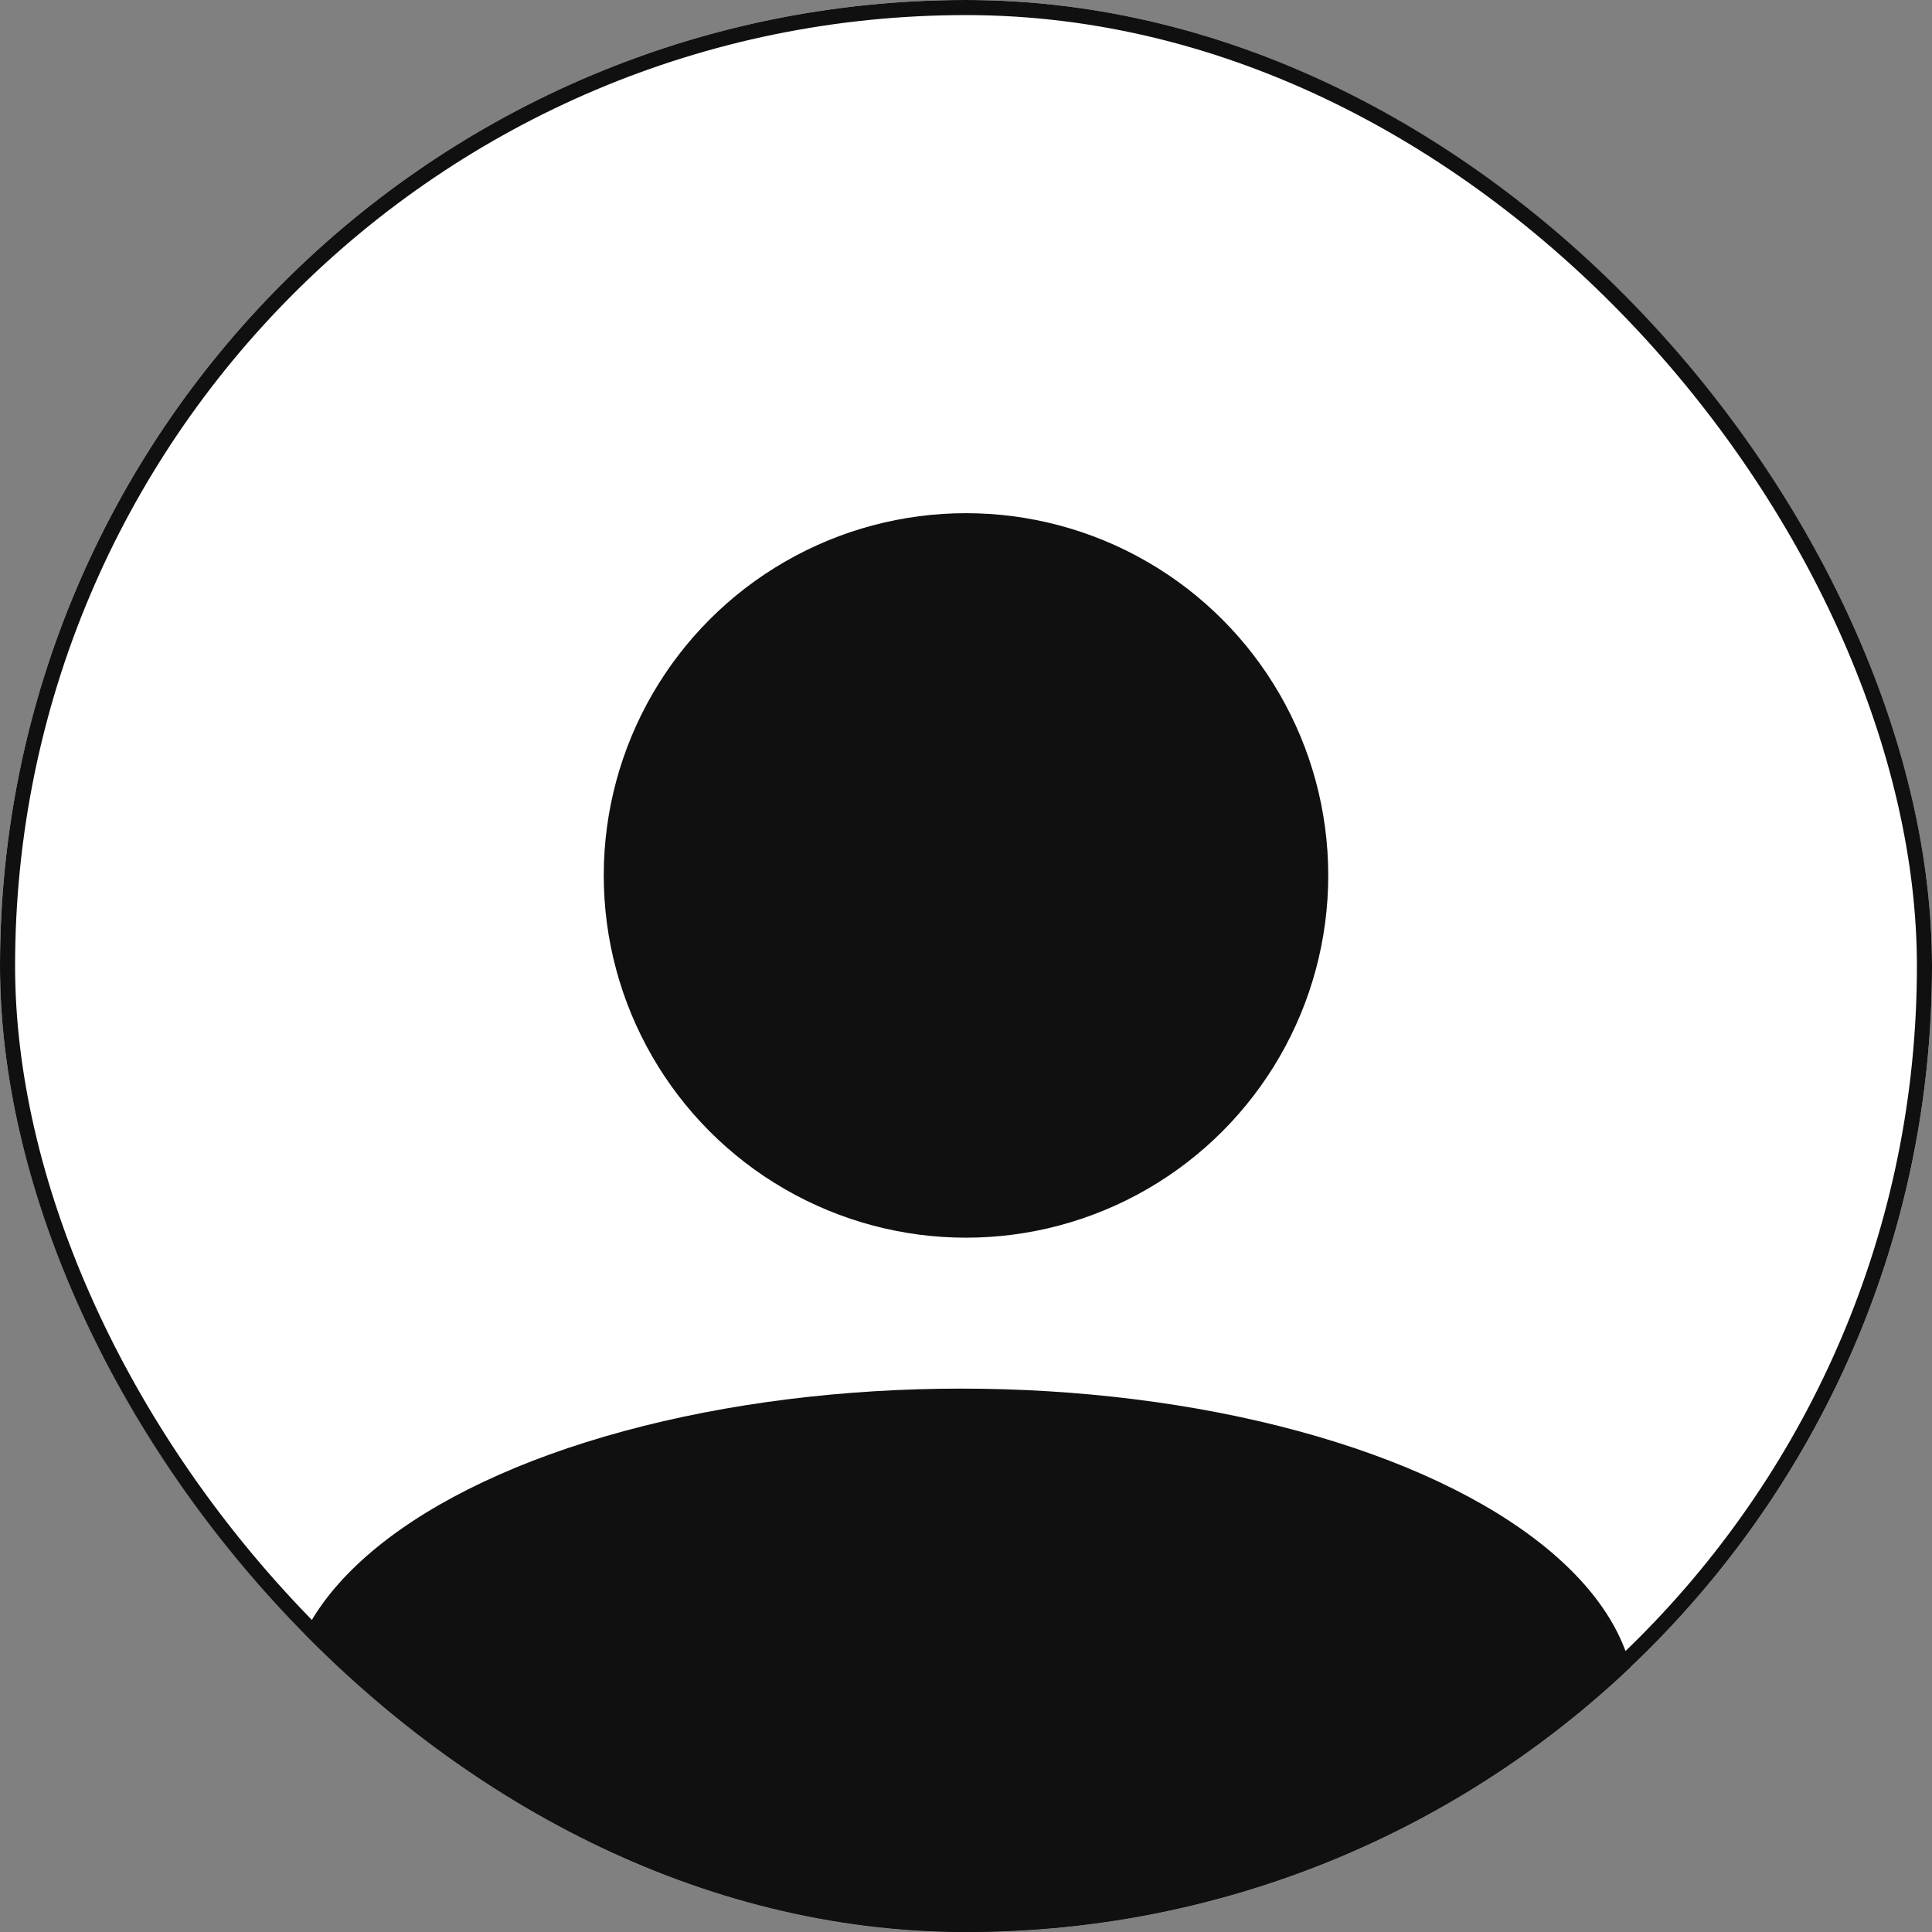 <svg width="106" height="106" viewBox="0 0 106 106" fill="none" xmlns="http://www.w3.org/2000/svg">
<rect x="0" y="0" width="106" height="106" fill="#808080" stroke="none"/>
<g clip-path="url(#clip0_3887_66926)">
<rect width="106" height="106" rx="53" fill="white"/>
<circle cx="53" cy="48.031" r="19.875" fill="#111010"/>
<ellipse cx="52.736" cy="93.578" rx="37.001" ry="17.391" fill="#111010"/>
</g>
<rect x="0.414" y="0.414" width="105.172" height="105.172" rx="52.586" stroke="#111010" stroke-width="0.828"/>
<defs>
<clipPath id="clip0_3887_66926">
<rect width="106" height="106" rx="53" fill="white"/>
</clipPath>
</defs>
</svg>
